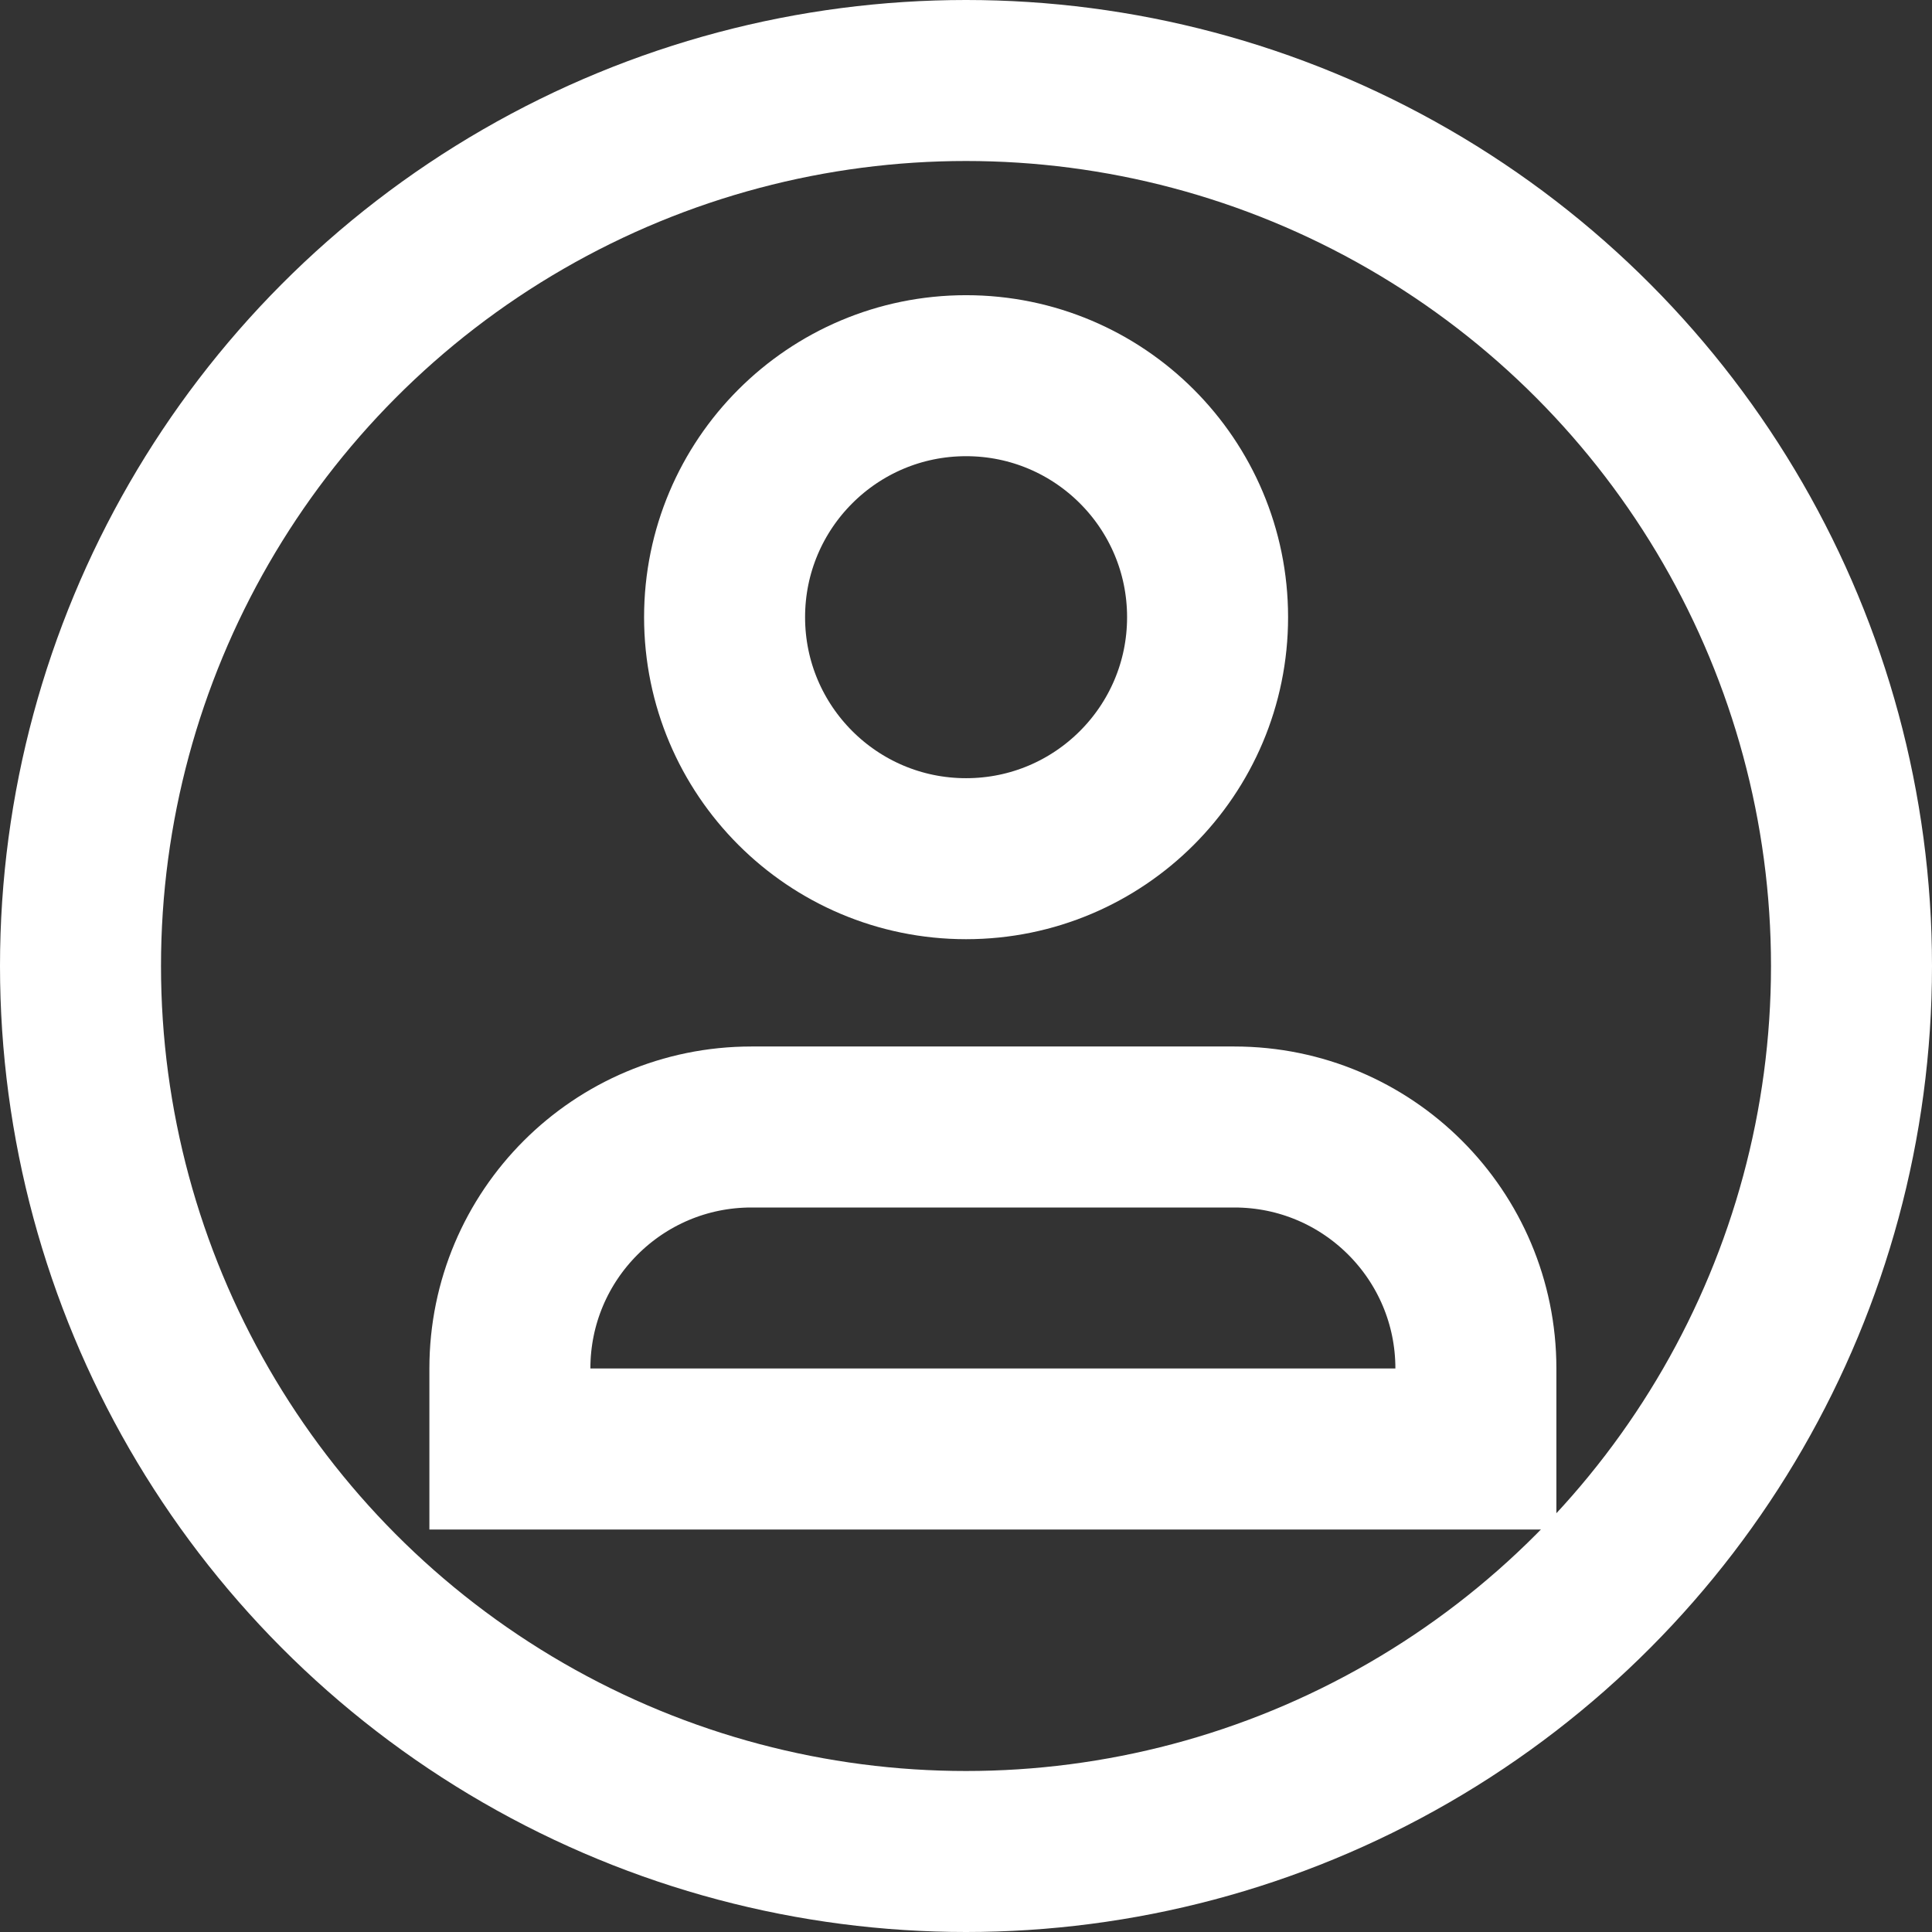 <svg width="24" height="24" viewBox="0 0 24 24" fill="none" xmlns="http://www.w3.org/2000/svg">
<rect x="0" y="0" width="24" height="24" fill="#333333" stroke="none"/>
<circle cx="12.001" cy="7.667" r="3" stroke="white" stroke-width="2"/>
<path d="M6.334 17C6.334 15.343 7.677 14 9.334 14H15.334C16.991 14 18.334 15.343 18.334 17V18H6.334V17Z" stroke="white" stroke-width="2"/>
<circle cx="12" cy="12" r="11" stroke="white" stroke-width="2"/>
</svg>

